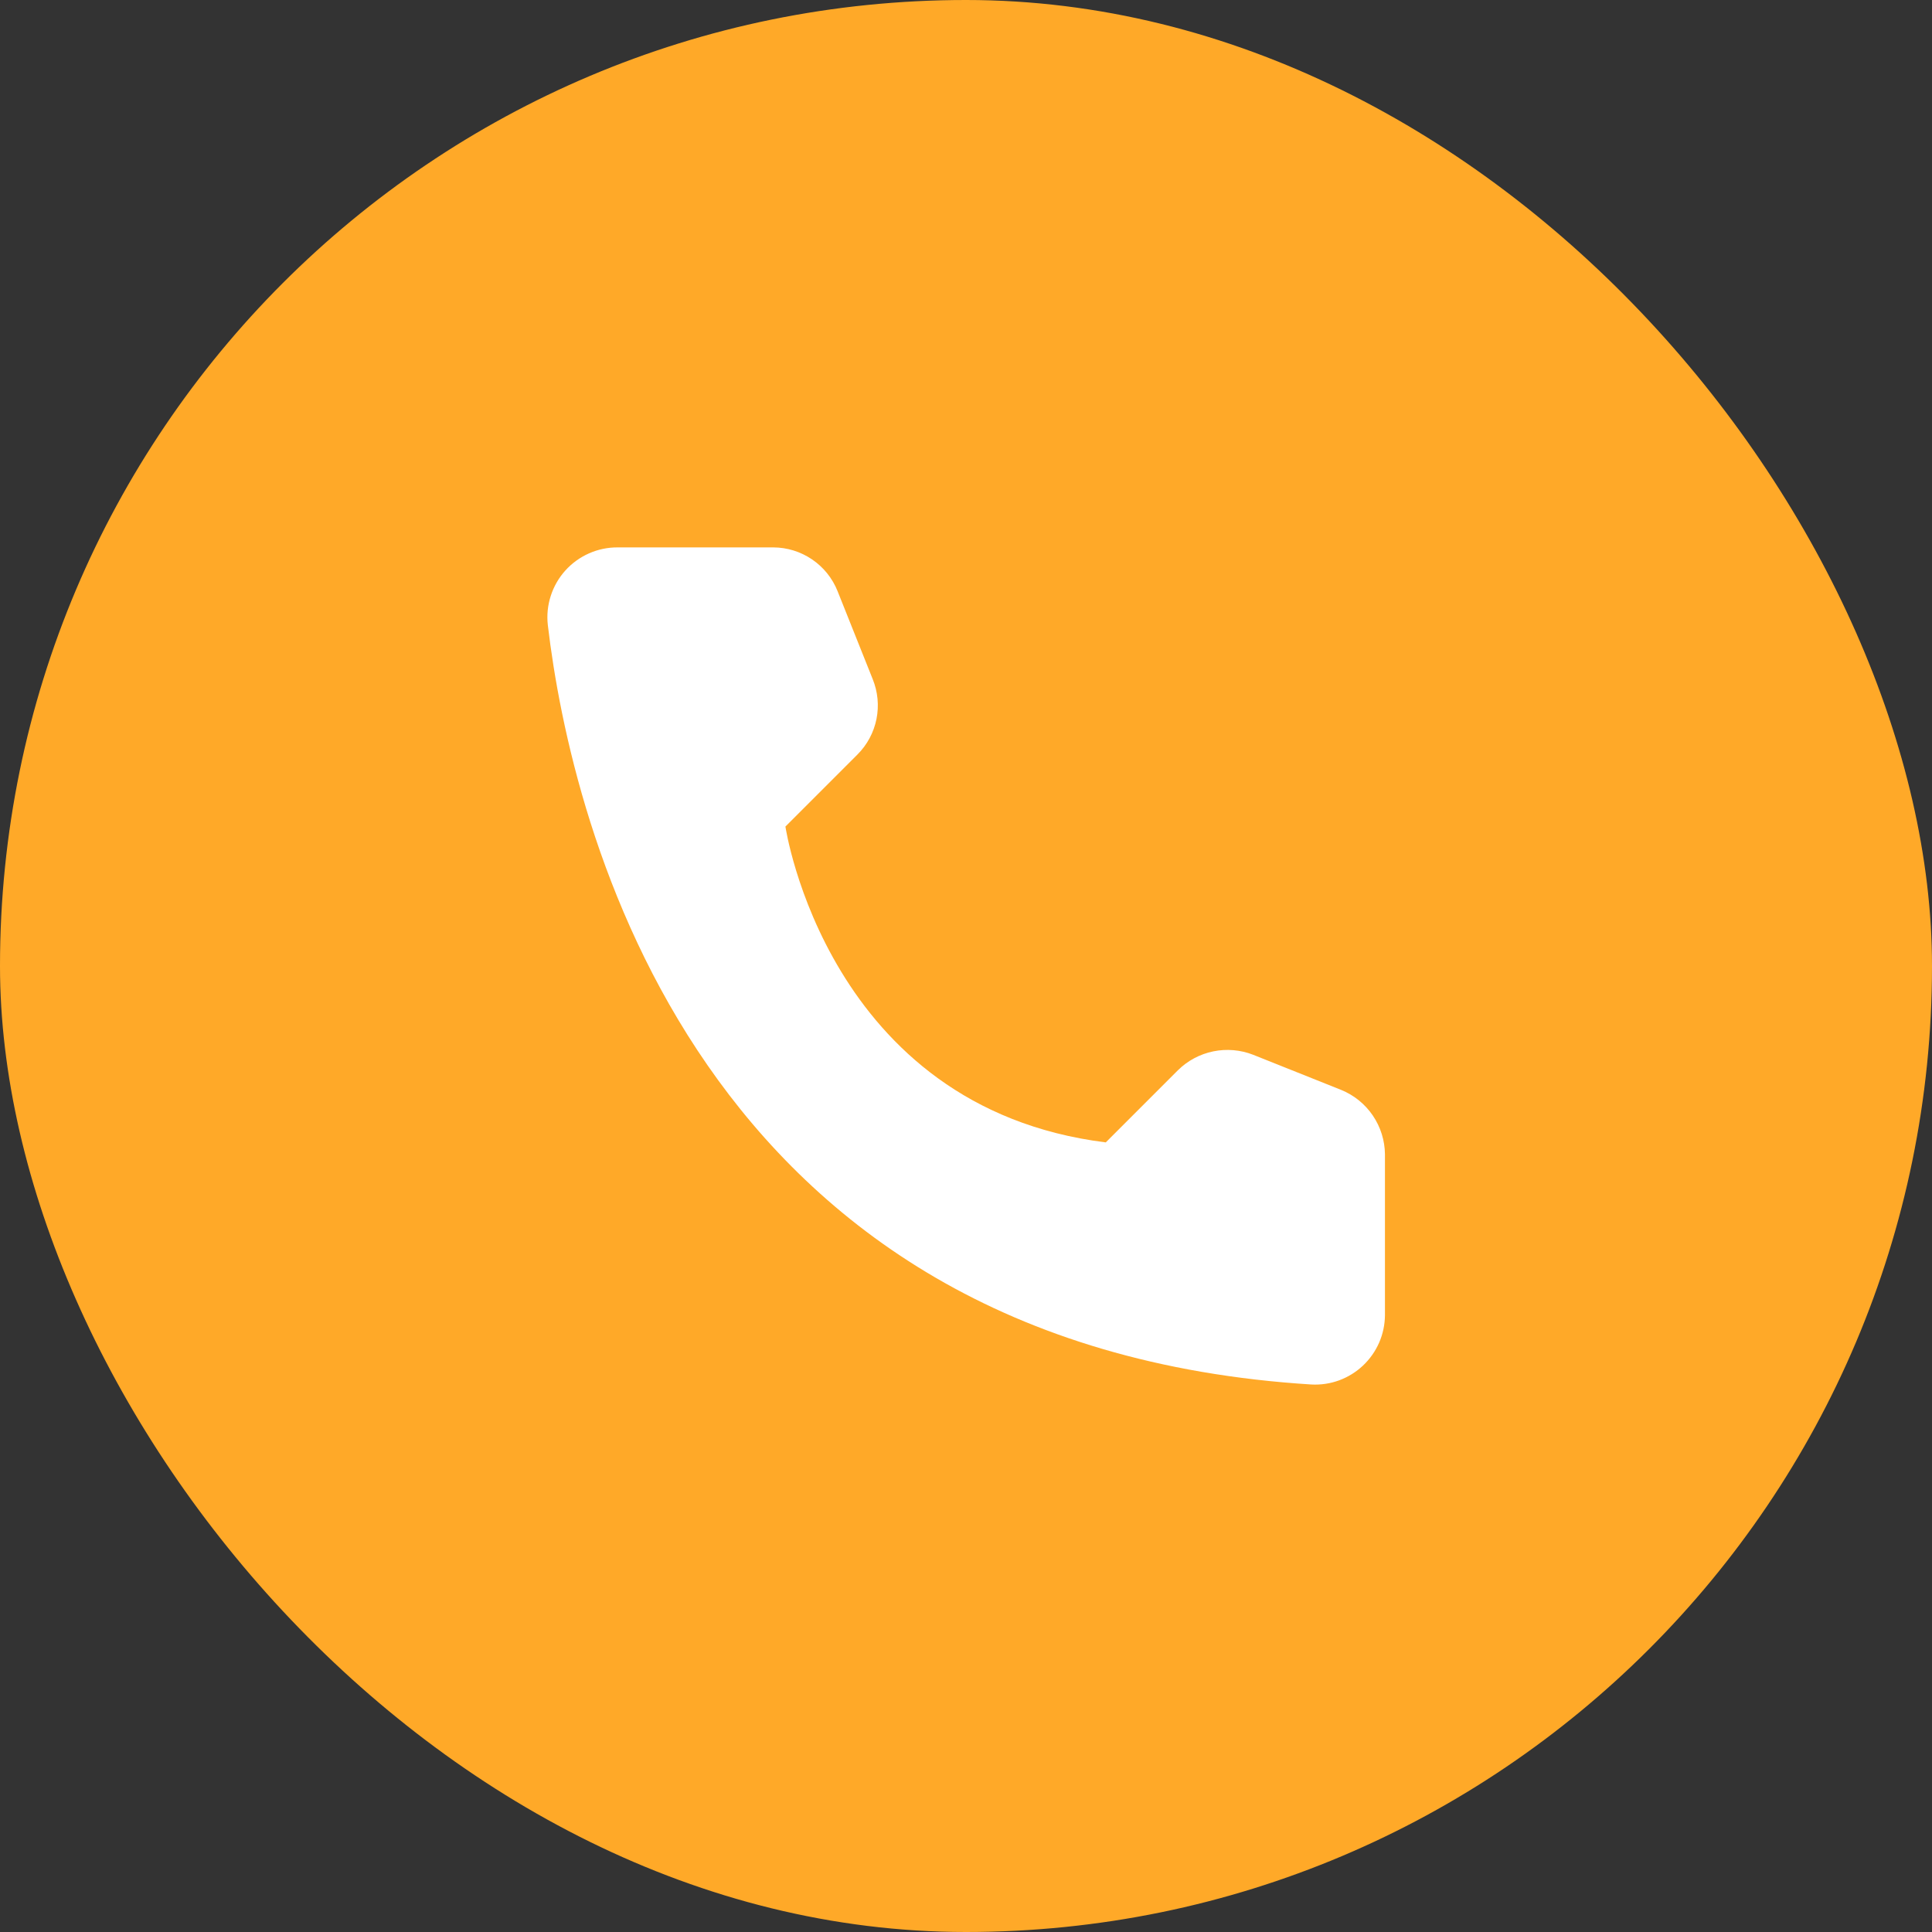 <svg width="60" height="60" viewBox="0 0 60 60" fill="none" xmlns="http://www.w3.org/2000/svg">
<rect x="0" y="0" width="60" height="60" fill="#333333" stroke="none"/>
<rect width="60" height="60" rx="30" fill="#FFA928"/>
<path d="M34.341 35.478L36.581 33.238C36.883 32.94 37.264 32.736 37.68 32.651C38.095 32.566 38.526 32.603 38.921 32.758L41.651 33.848C42.049 34.01 42.391 34.286 42.633 34.642C42.875 34.998 43.007 35.418 43.011 35.848V40.847C43.008 41.14 42.947 41.429 42.83 41.698C42.712 41.966 42.542 42.208 42.329 42.409C42.116 42.61 41.865 42.765 41.59 42.867C41.316 42.968 41.023 43.012 40.731 42.997C21.603 41.807 17.743 25.609 17.013 19.41C16.979 19.105 17.01 18.797 17.104 18.506C17.198 18.214 17.352 17.945 17.557 17.718C17.762 17.49 18.013 17.309 18.293 17.185C18.573 17.061 18.877 16.998 19.183 17H24.013C24.444 17.001 24.864 17.131 25.221 17.374C25.577 17.616 25.853 17.96 26.012 18.36L27.102 21.09C27.262 21.483 27.303 21.914 27.22 22.33C27.136 22.746 26.932 23.129 26.632 23.429L24.392 25.669C24.392 25.669 25.682 34.398 34.341 35.478Z" fill="white"/>
</svg>
